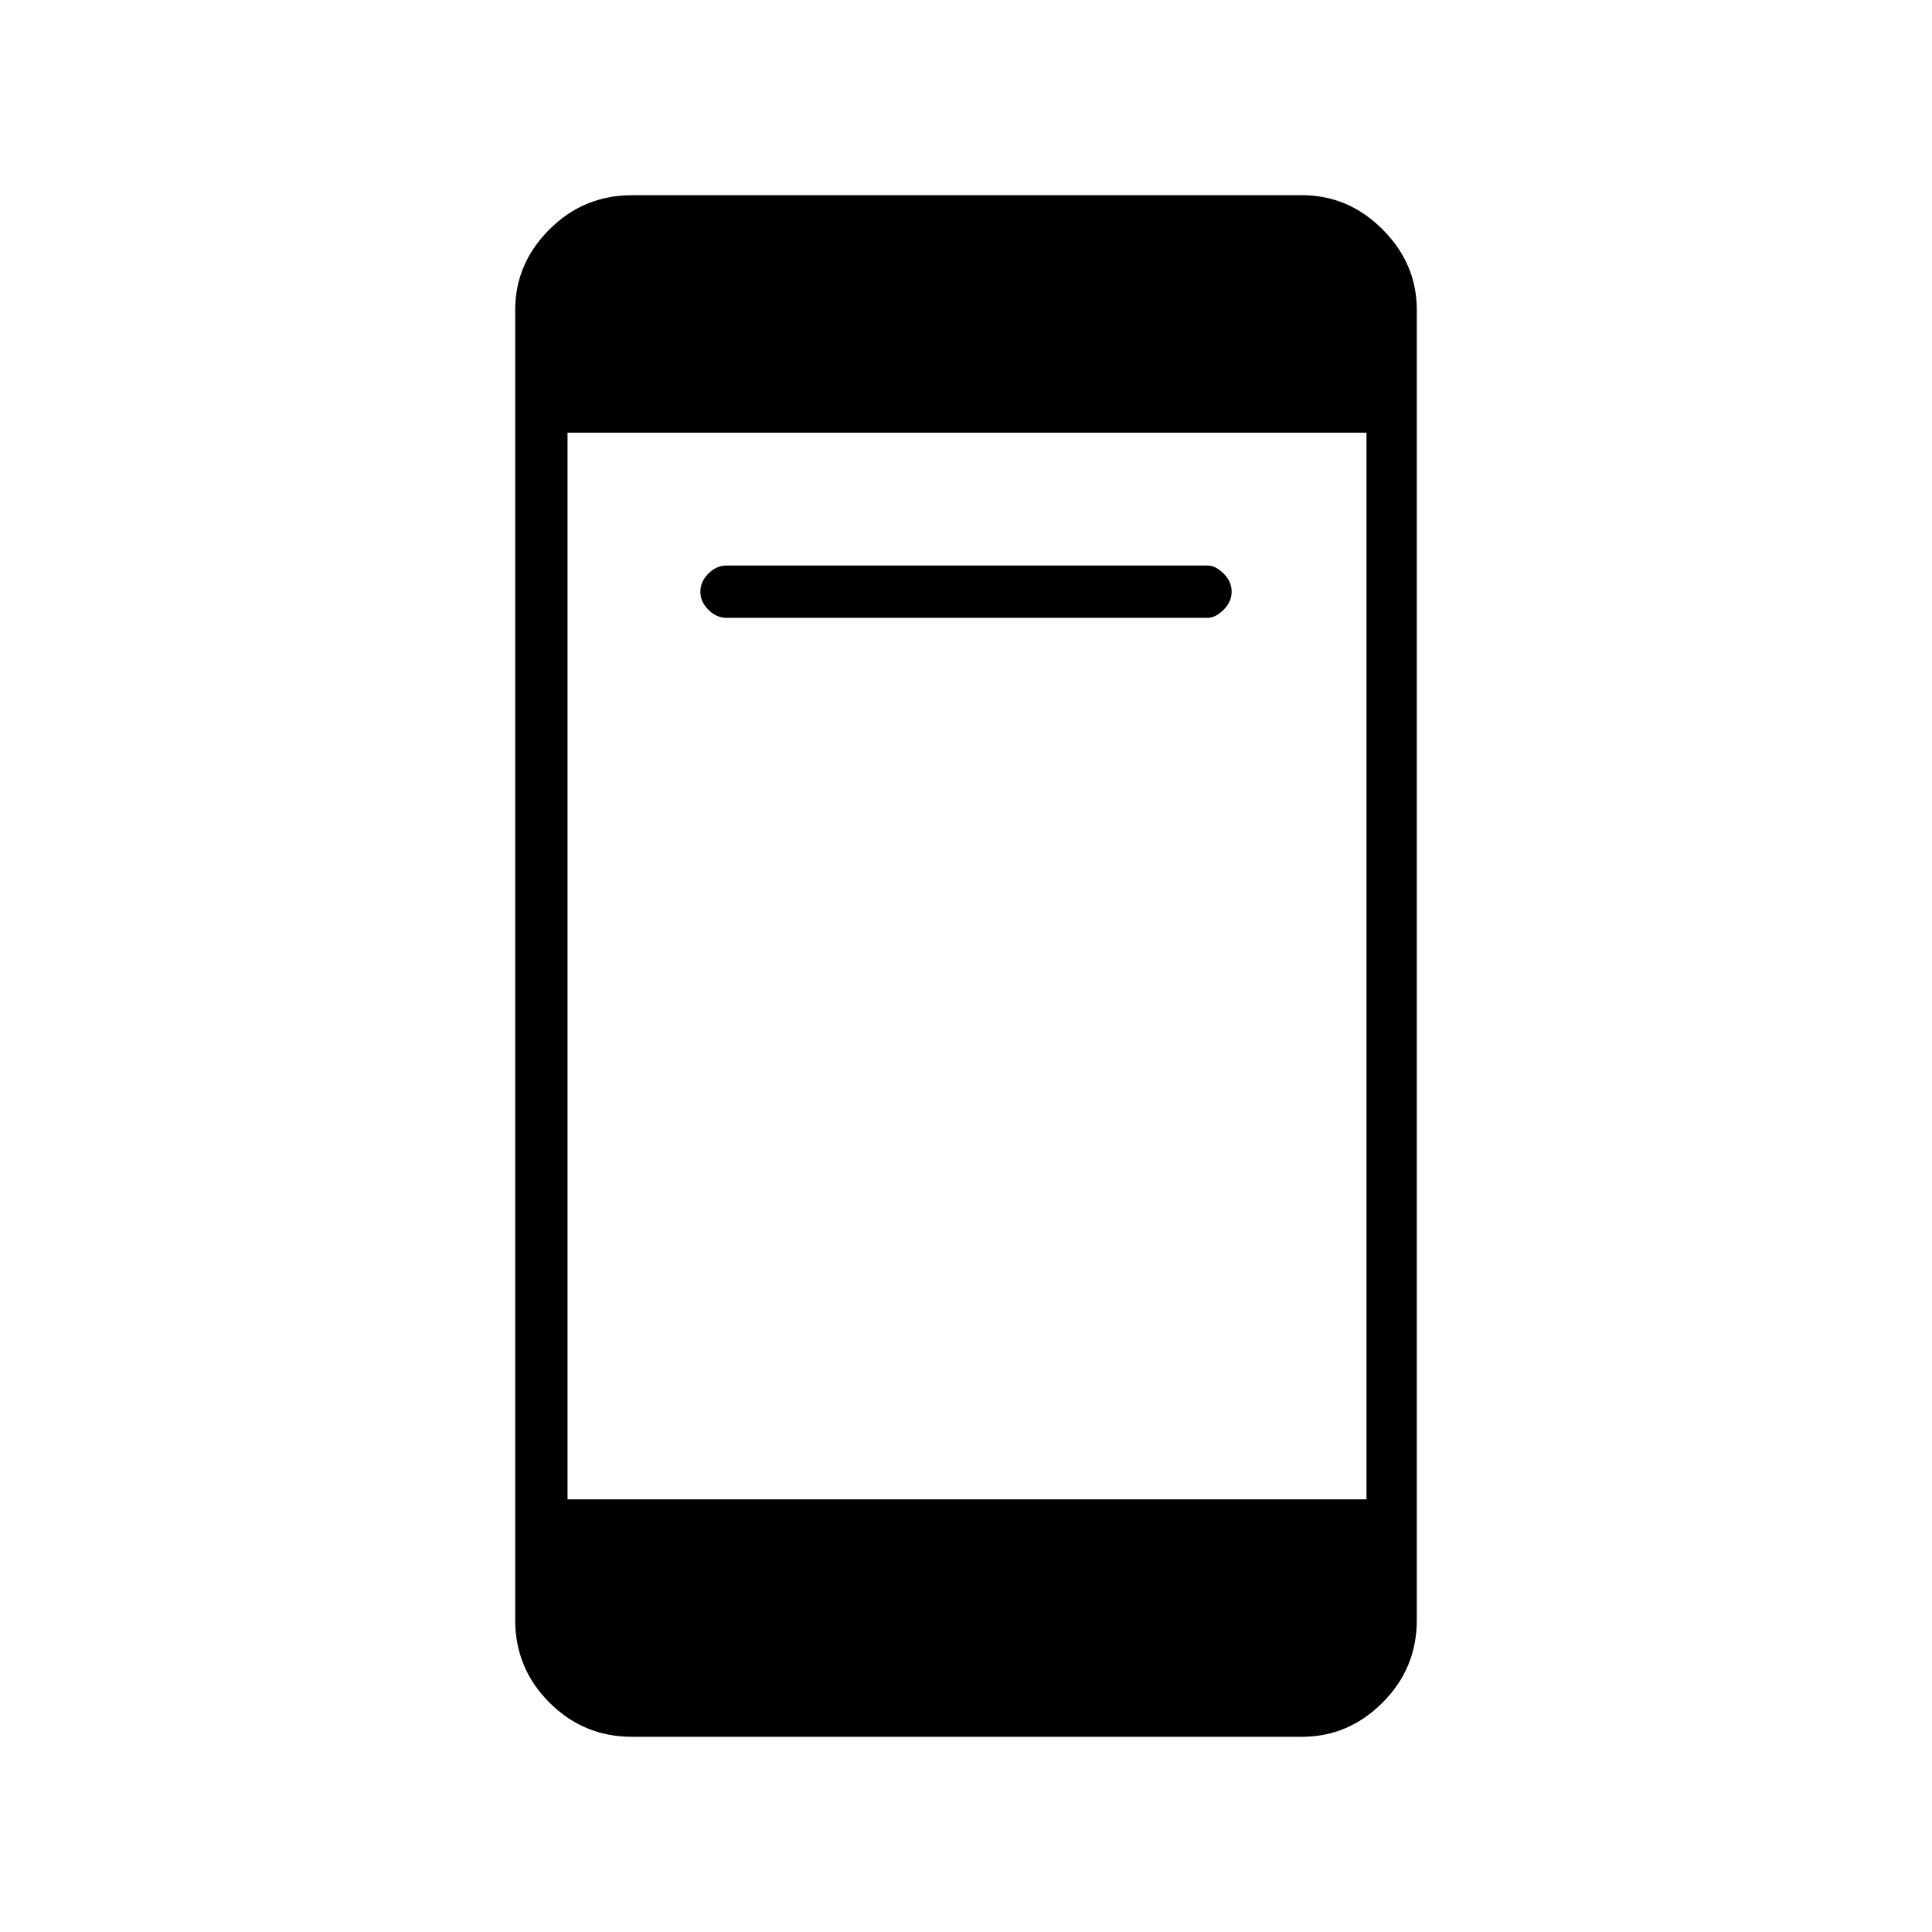 <svg xmlns="http://www.w3.org/2000/svg" height="24" width="24"><path d="M9.025 7.675Q8.9 7.675 8.8 7.575Q8.7 7.475 8.7 7.35Q8.7 7.225 8.8 7.125Q8.9 7.025 9.025 7.025H15Q15.1 7.025 15.2 7.125Q15.3 7.225 15.3 7.35Q15.3 7.475 15.2 7.575Q15.1 7.675 15 7.675ZM7.85 21.575Q7.25 21.575 6.825 21.15Q6.4 20.725 6.4 20.125V3.85Q6.4 3.275 6.825 2.85Q7.25 2.425 7.85 2.425H16.175Q16.75 2.425 17.175 2.85Q17.6 3.275 17.6 3.85V20.125Q17.6 20.725 17.175 21.15Q16.75 21.575 16.175 21.575ZM7.05 18.625H16.975V5.375H7.05Z"/></svg>